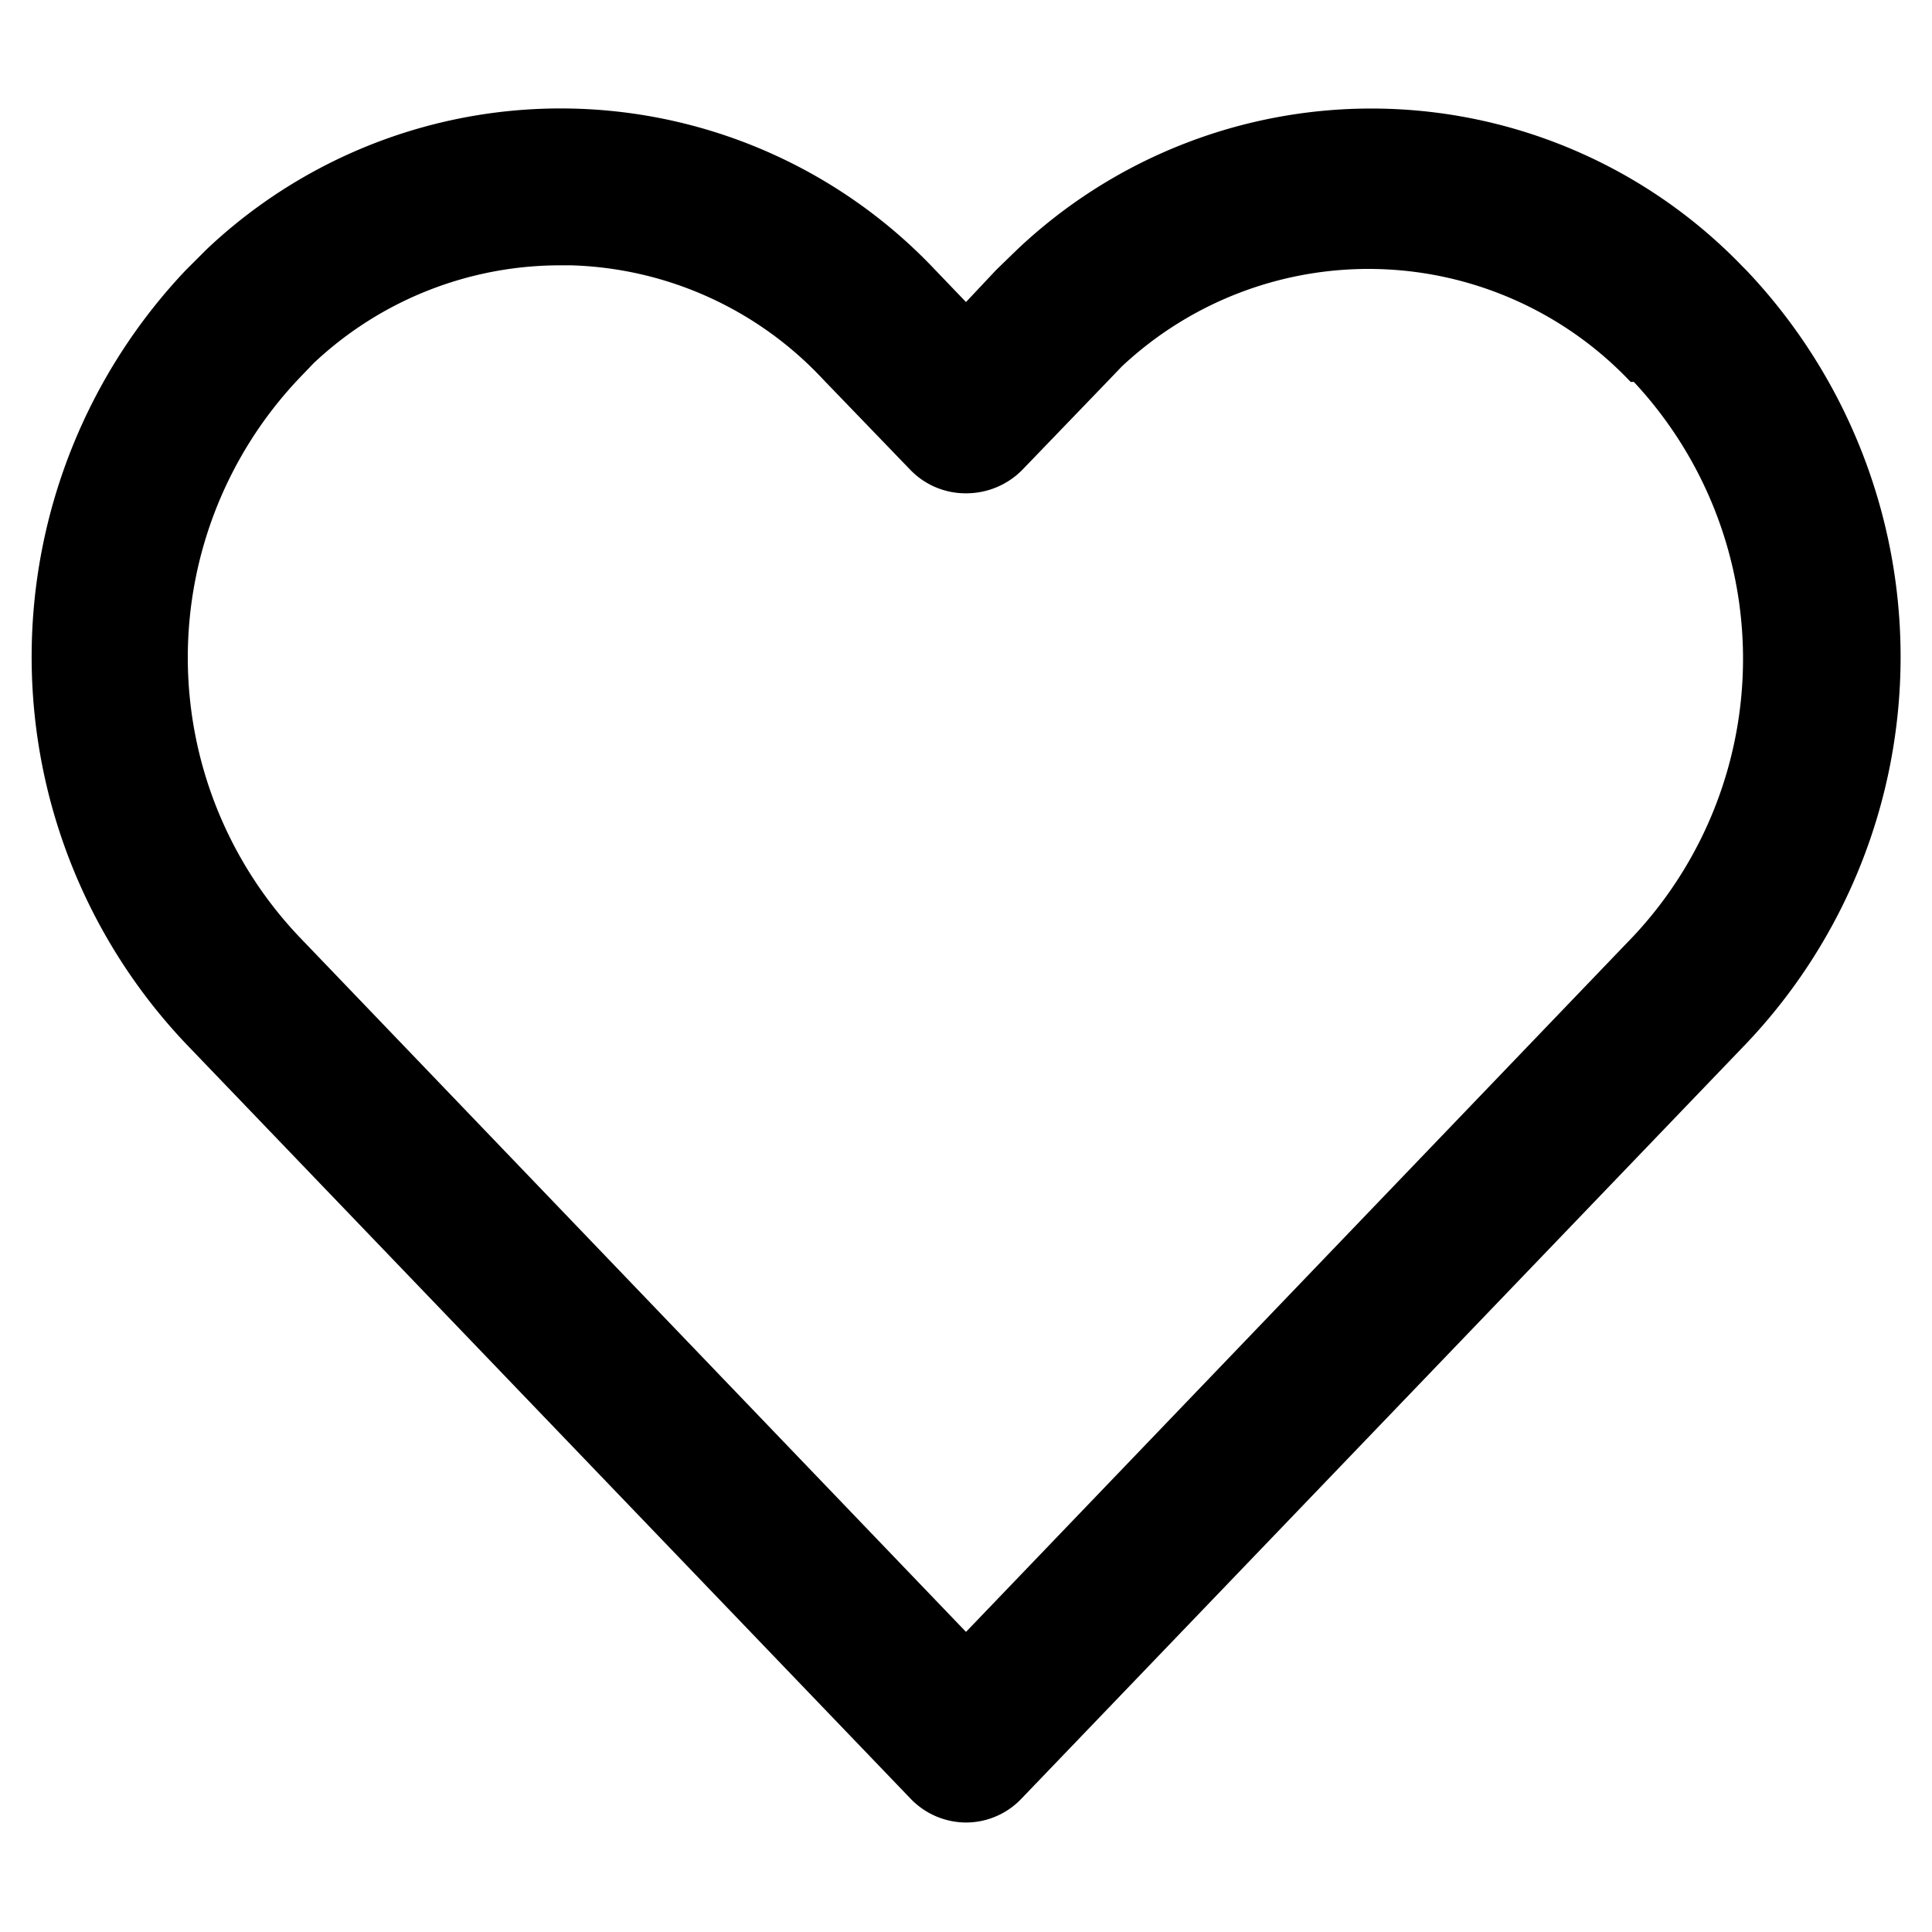 <svg id="Layer_1" data-name="Layer 1" xmlns="http://www.w3.org/2000/svg" viewBox="0 0 30 30"><g id="ic_fav" data-name="ic fav"><path d="M15,28.3a1.2,1.2,0,0,1-.87-.38L2.88,16.2a8.73,8.73,0,0,1,0-12l.33-.33a8,8,0,0,1,11.32.33l.47.49.47-.5.33-.32a8,8,0,0,1,11.26.27l.06.06a8.72,8.72,0,0,1,0,12L15.87,27.92A1.19,1.19,0,0,1,15,28.3ZM8.7,4.12A5.58,5.58,0,0,0,4.87,5.64l-.23.24a6.3,6.3,0,0,0,0,8.66L15,25.34,25.37,14.53a6.3,6.3,0,0,0,0-8.6l-.05,0a5.6,5.6,0,0,0-7.9-.24l-.23.24L15.88,7.29a1.22,1.22,0,0,1-.88.37h0a1.19,1.19,0,0,1-.87-.37l-1.35-1.4A5.57,5.57,0,0,0,8.87,4.12Z"/></g></svg>